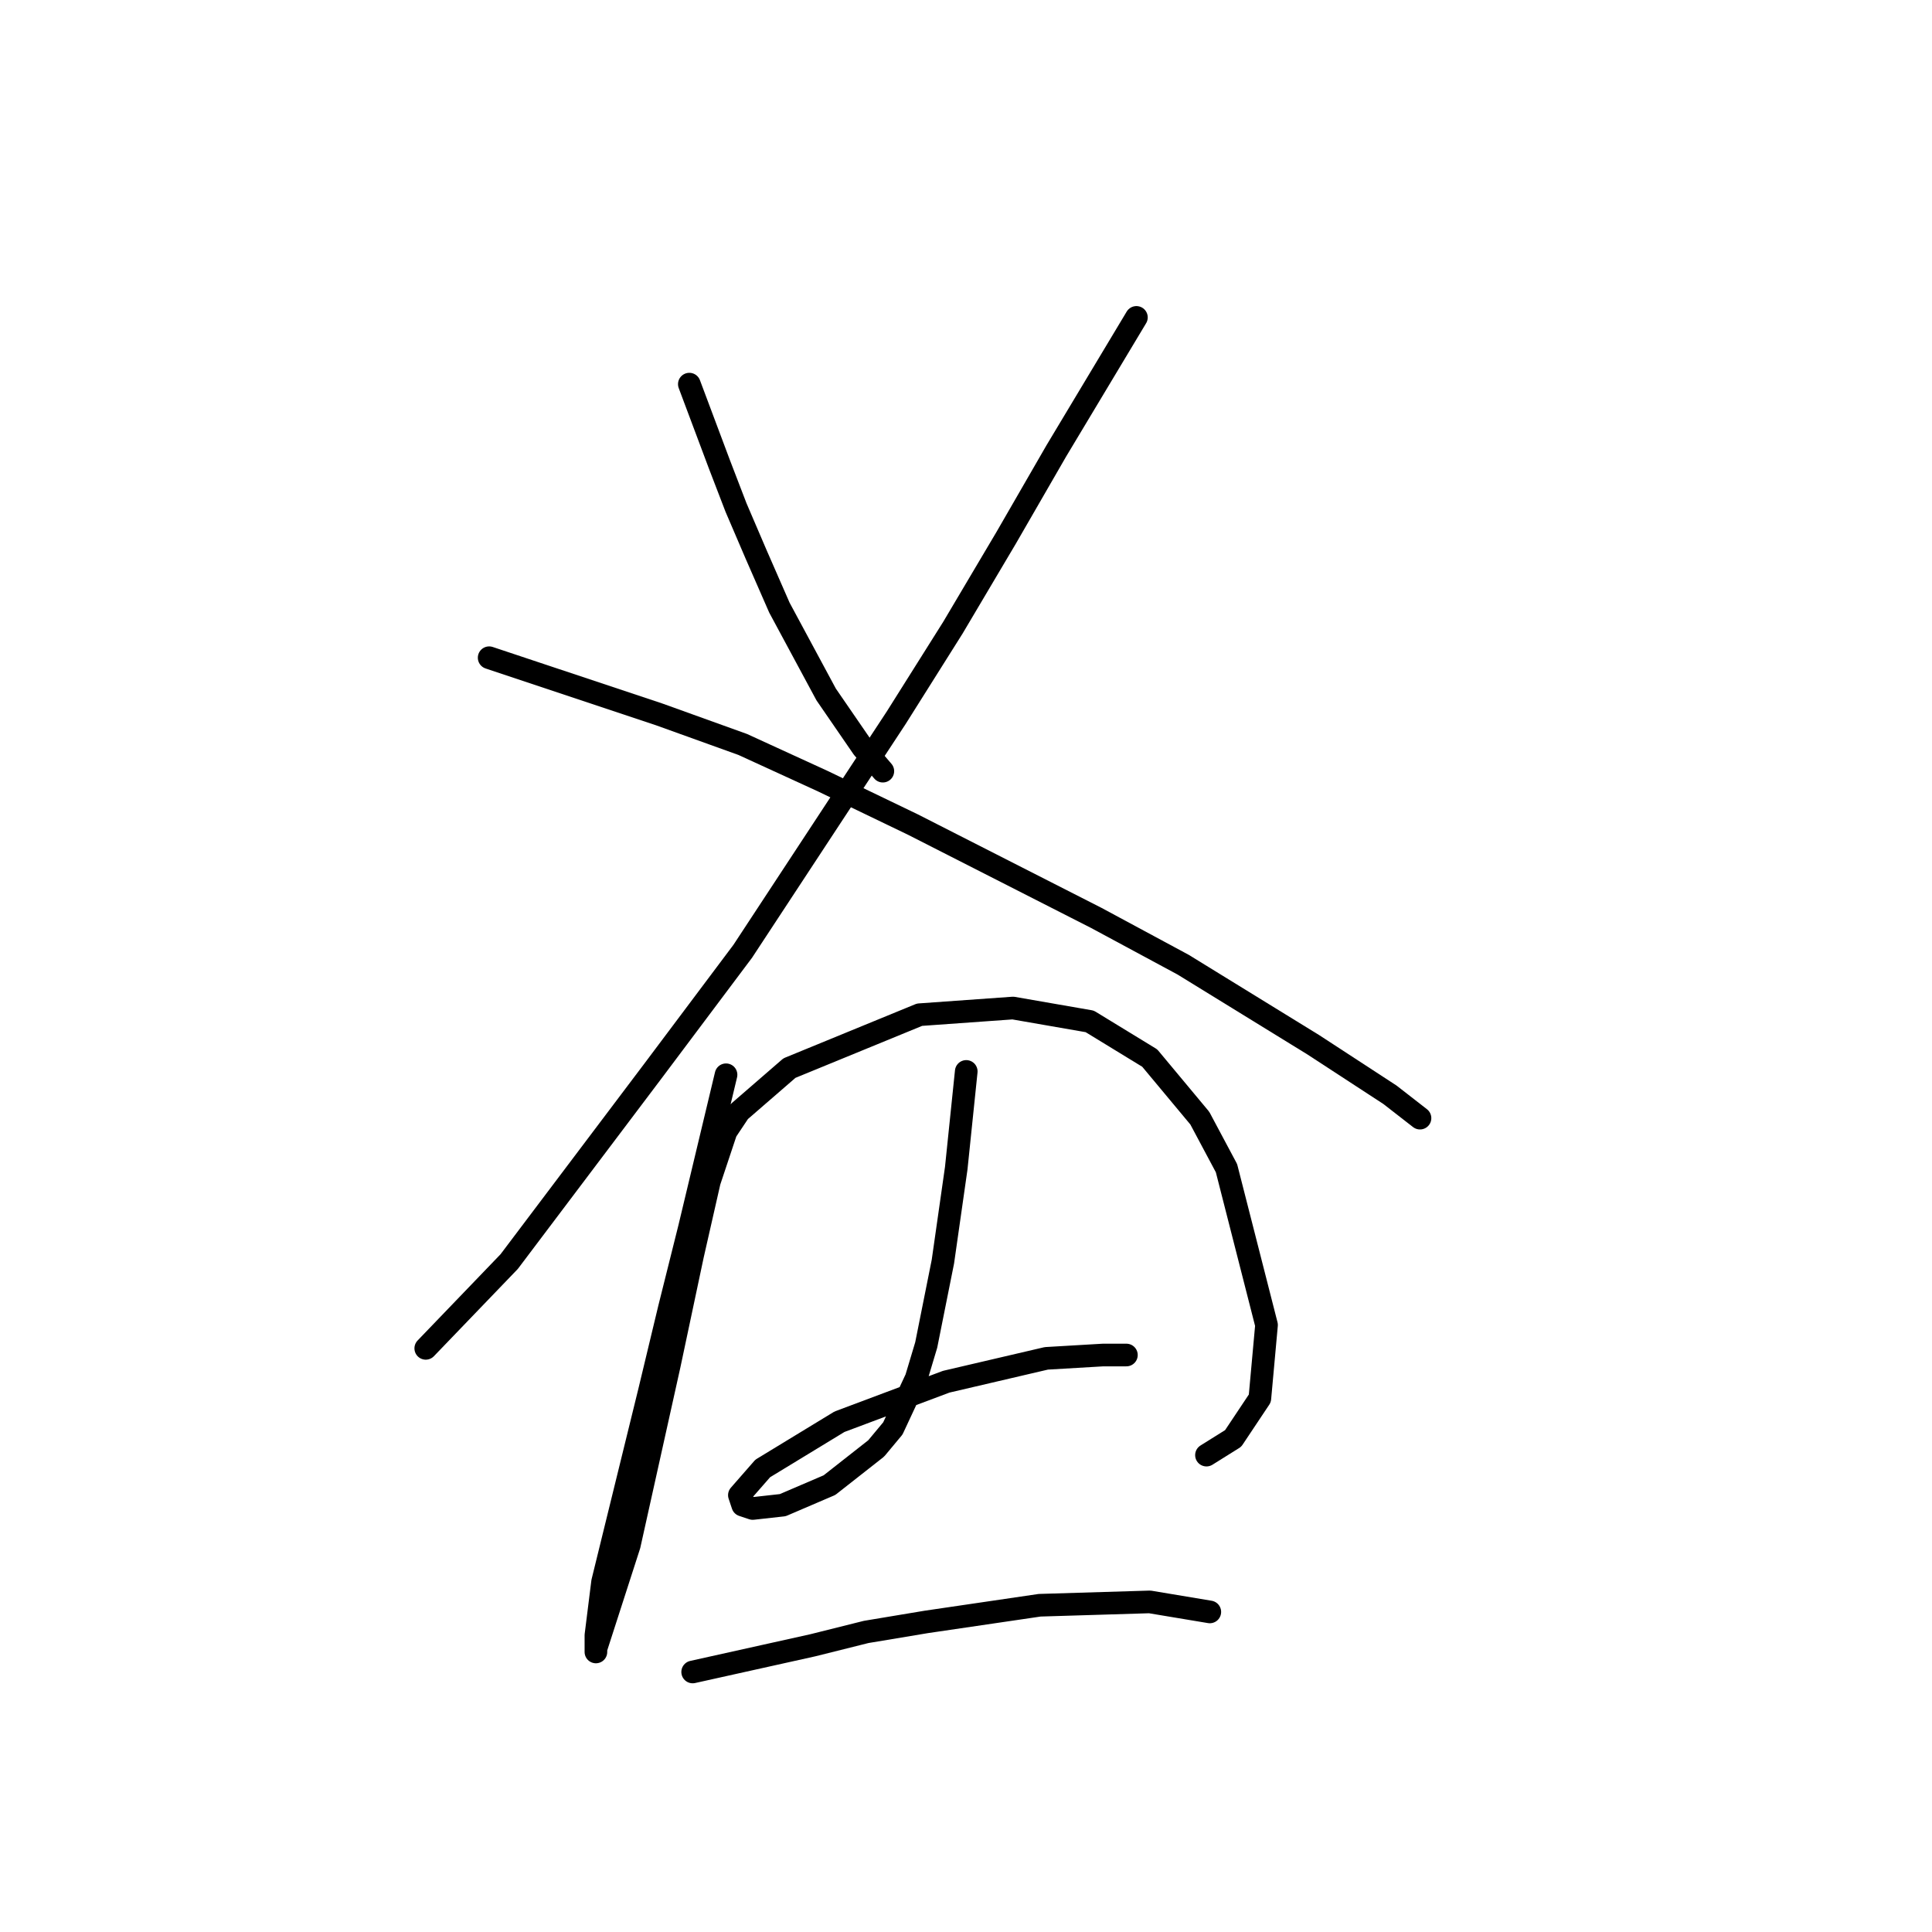<?xml version="1.0" standalone="no"?>
    <svg width="256" height="256" xmlns="http://www.w3.org/2000/svg" version="1.1">
    <polyline stroke="black" stroke-width="3" stroke-linecap="round" fill="transparent" stroke-linejoin="round" points="91.34 50.9 95.319 61.51 97.529 67.257 100.182 73.446 103.277 80.52 109.466 92.014 114.329 99.087 116.981 102.182 116.981 102.182 " />
        <polyline stroke="black" stroke-width="3" stroke-linecap="round" fill="transparent" stroke-linejoin="round" points="150.58 42.058 139.97 59.742 133.338 71.236 126.265 83.172 118.75 95.109 98.414 126.055 86.477 141.97 67.468 167.169 56.415 178.663 56.415 178.663 " />
        <polyline stroke="black" stroke-width="3" stroke-linecap="round" fill="transparent" stroke-linejoin="round" points="64.815 87.151 87.362 94.667 98.414 98.645 109.024 103.508 120.96 109.255 145.275 121.634 156.769 127.823 174.01 138.433 184.178 145.064 188.157 148.159 188.157 148.159 " />
        <polyline stroke="black" stroke-width="3" stroke-linecap="round" fill="transparent" stroke-linejoin="round" points="96.203 142.412 91.34 162.748 88.688 173.358 86.035 184.41 79.846 209.609 78.962 216.682 78.962 218.893 78.962 218.451 83.383 204.746 88.688 180.873 91.782 166.284 93.993 156.559 96.203 149.927 97.972 147.275 104.603 141.528 121.844 134.454 134.223 133.57 144.391 135.338 152.348 140.201 158.979 148.159 162.516 154.79 167.821 175.568 166.937 185.294 163.4 190.599 159.864 192.81 159.864 192.81 " />
        <polyline stroke="black" stroke-width="3" stroke-linecap="round" fill="transparent" stroke-linejoin="round" points="128.033 141.97 126.707 154.79 125.823 160.979 124.939 167.169 122.728 178.221 121.402 182.642 118.308 189.273 116.097 191.926 109.908 196.788 103.719 199.441 99.74 199.883 98.414 199.441 97.972 198.115 101.066 194.578 111.234 188.389 125.381 183.084 138.644 179.989 146.159 179.547 149.254 179.547 149.254 179.547 " />
        <polyline stroke="black" stroke-width="3" stroke-linecap="round" fill="transparent" stroke-linejoin="round" points="91.782 221.545 107.697 218.009 114.771 216.24 122.728 214.914 137.759 212.704 152.348 212.261 160.306 213.588 160.306 213.588 " />
        </svg>